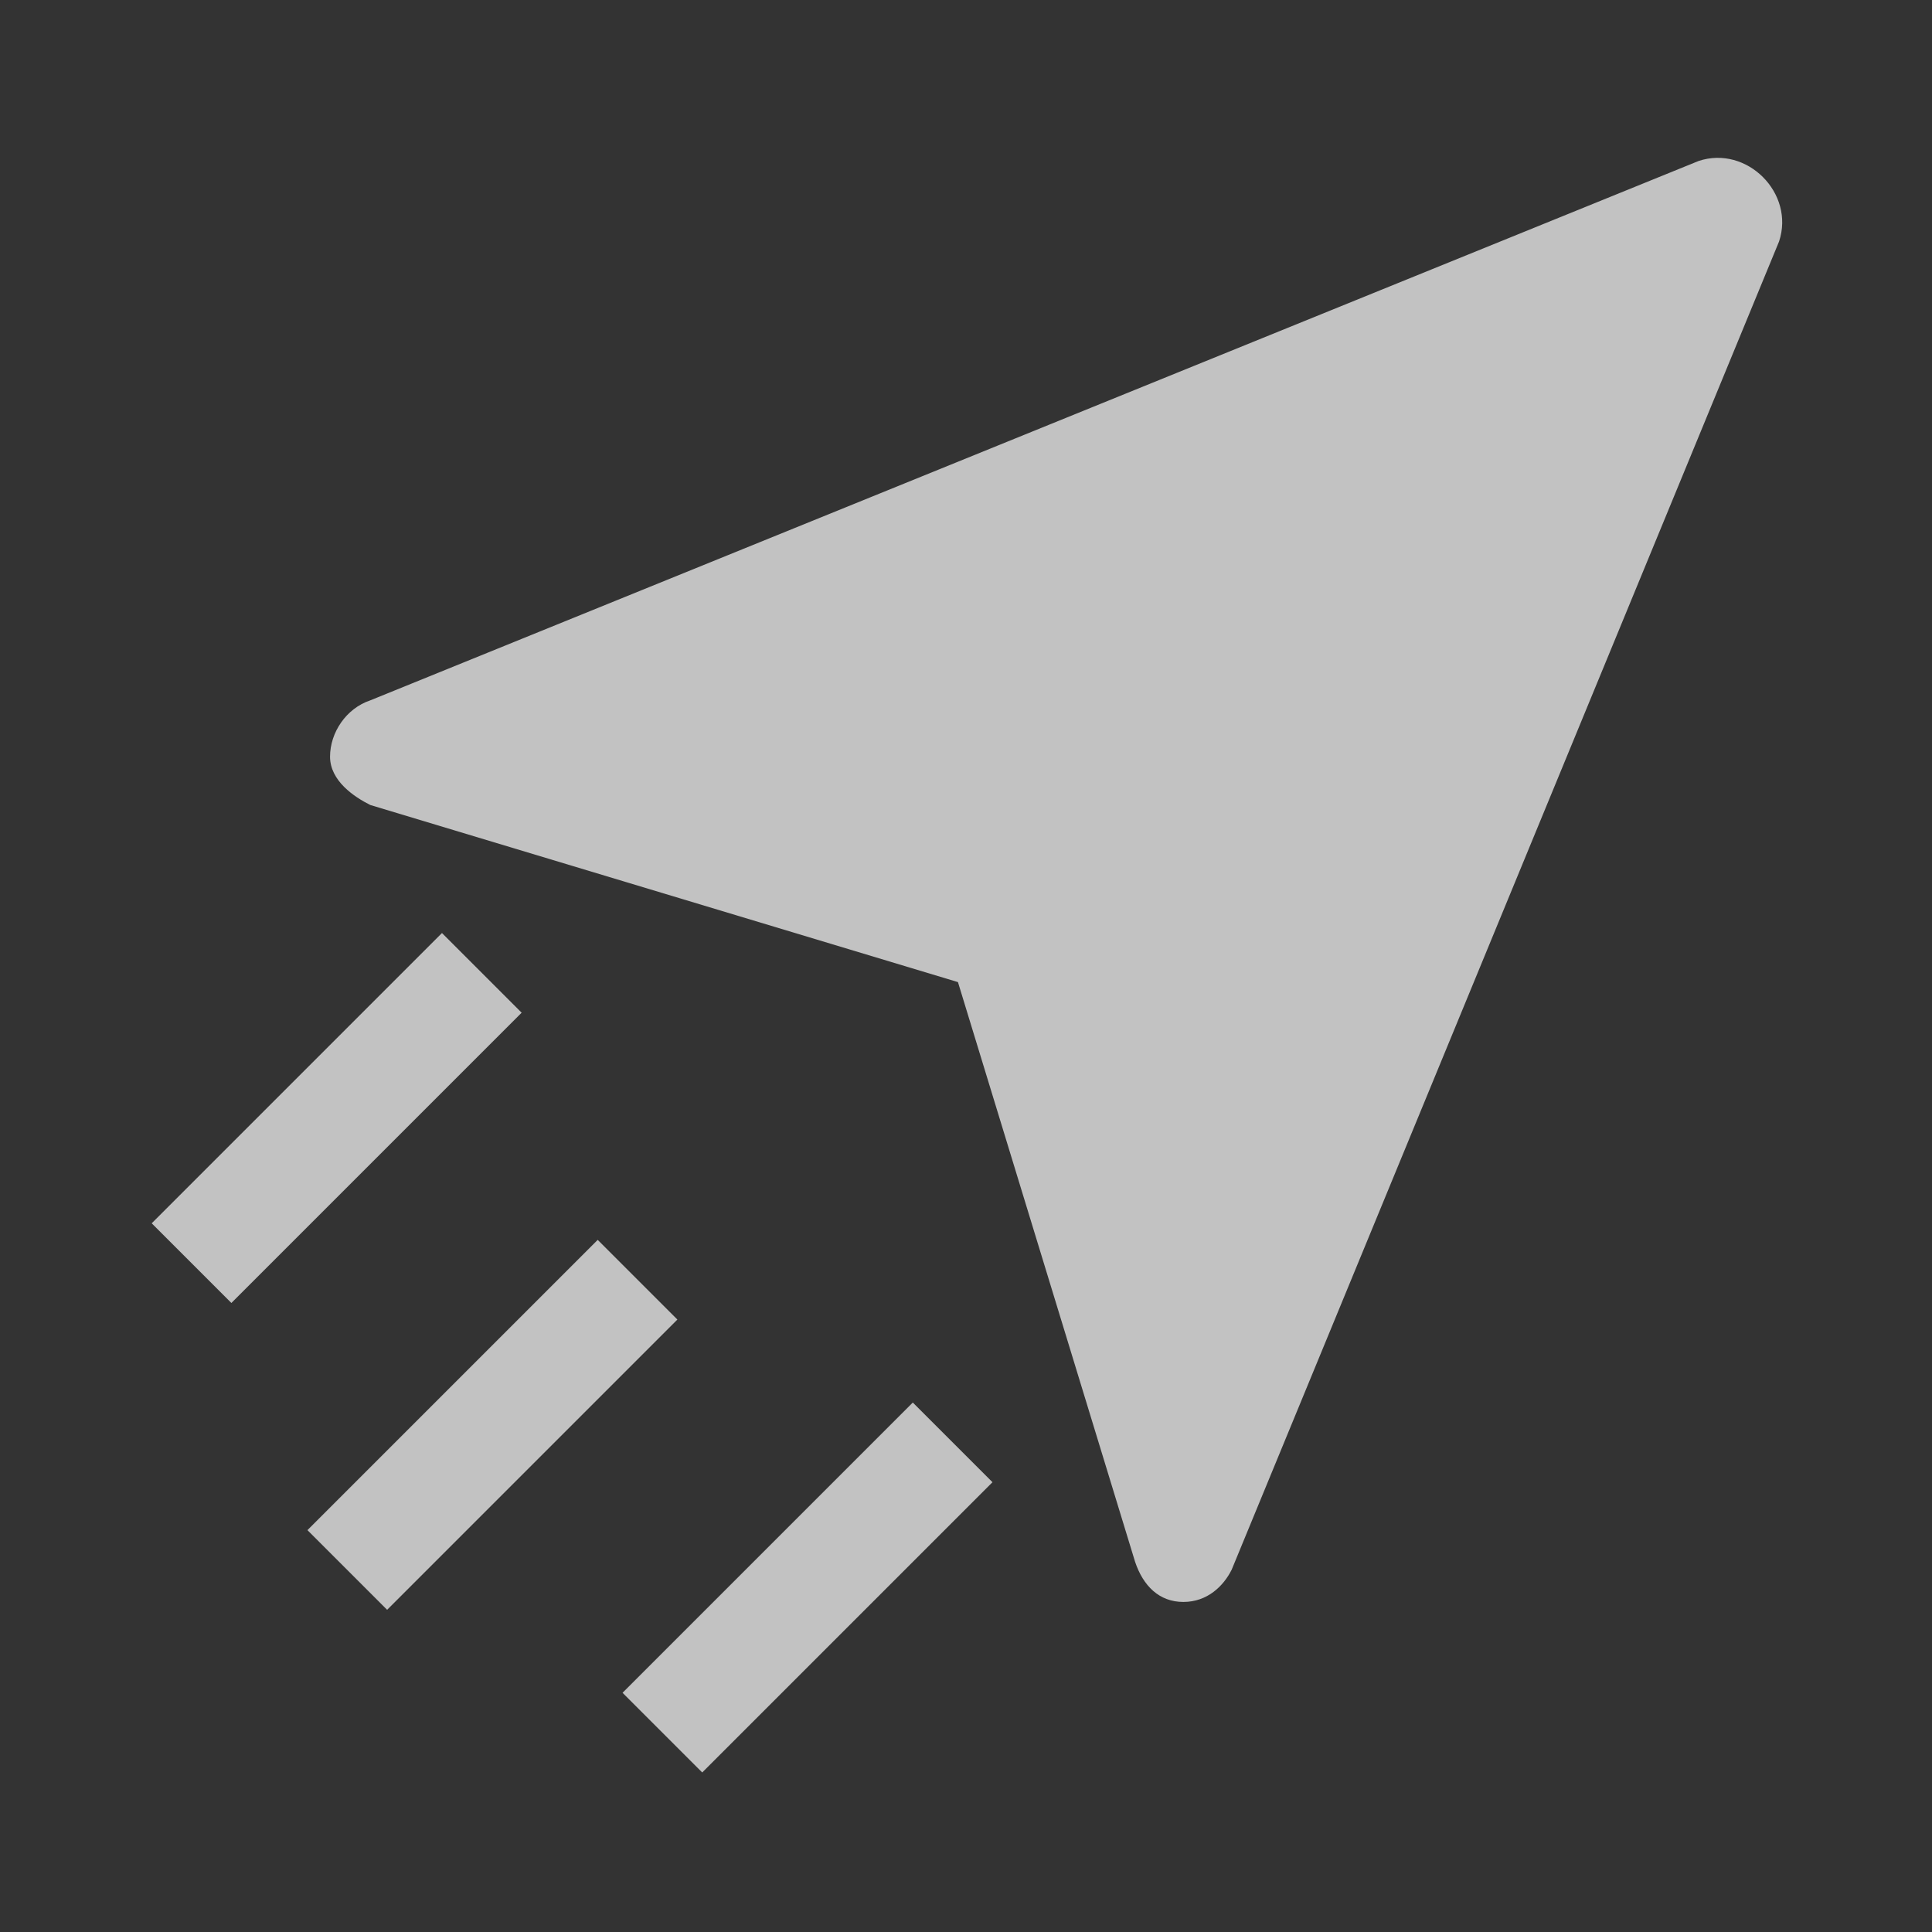 <?xml version="1.0" encoding="utf-8"?>
<!-- Generator: Adobe Illustrator 24.0.1, SVG Export Plug-In . SVG Version: 6.00 Build 0)  -->
<svg version="1.1" id="Layer_1" xmlns="http://www.w3.org/2000/svg" xmlns:xlink="http://www.w3.org/1999/xlink" x="0px" y="0px"
	 width="24px" height="24px" viewBox="0 0 24 24" style="enable-background:new 0 0 24 24;" xml:space="preserve">
<rect x="0" y="0" width="24" height="24" fill="#333333" stroke="none"/>
<style type="text/css">
	.st0{opacity:0.7;}
	.st1{fill:#FFFFFF;}
	.st2{fill:none;}
</style>
<g id="ic-transaction-sent" class="st0">
	<g>
		<g>
			<path class="st1" d="M21.9,2.2C21.7,2,21.4,1.9,21.1,2L4.6,8.7C4.3,8.8,4.1,9.1,4.1,9.4S4.4,9.9,4.6,10l7.3,2.2l2.2,7.2
				c0.1,0.3,0.3,0.5,0.6,0.5l0,0c0.3,0,0.5-0.2,0.6-0.4L22.1,3C22.2,2.7,22.1,2.4,21.9,2.2z"/>
		</g>
	</g>
	<g>
		<g>
			<rect x="3.6" y="17" transform="matrix(0.707 -0.707 0.707 0.707 -10.745 9.534)" class="st1" width="5.1" height="1.4"/>
		</g>
	</g>
	<g>
		<g>
			<rect x="1.6" y="13.2" transform="matrix(0.707 -0.707 0.707 0.707 -8.579 6.995)" class="st1" width="5.1" height="1.4"/>
		</g>
	</g>
	<g>
		<g>
			<rect x="7.5" y="19" transform="matrix(0.707 -0.707 0.707 0.707 -11.002 12.898)" class="st1" width="5.1" height="1.4"/>
		</g>
	</g>
	<path id="Rectangle_4412" class="st2" d="M0,0h24v24H0V0z"/>
</g>
</svg>
